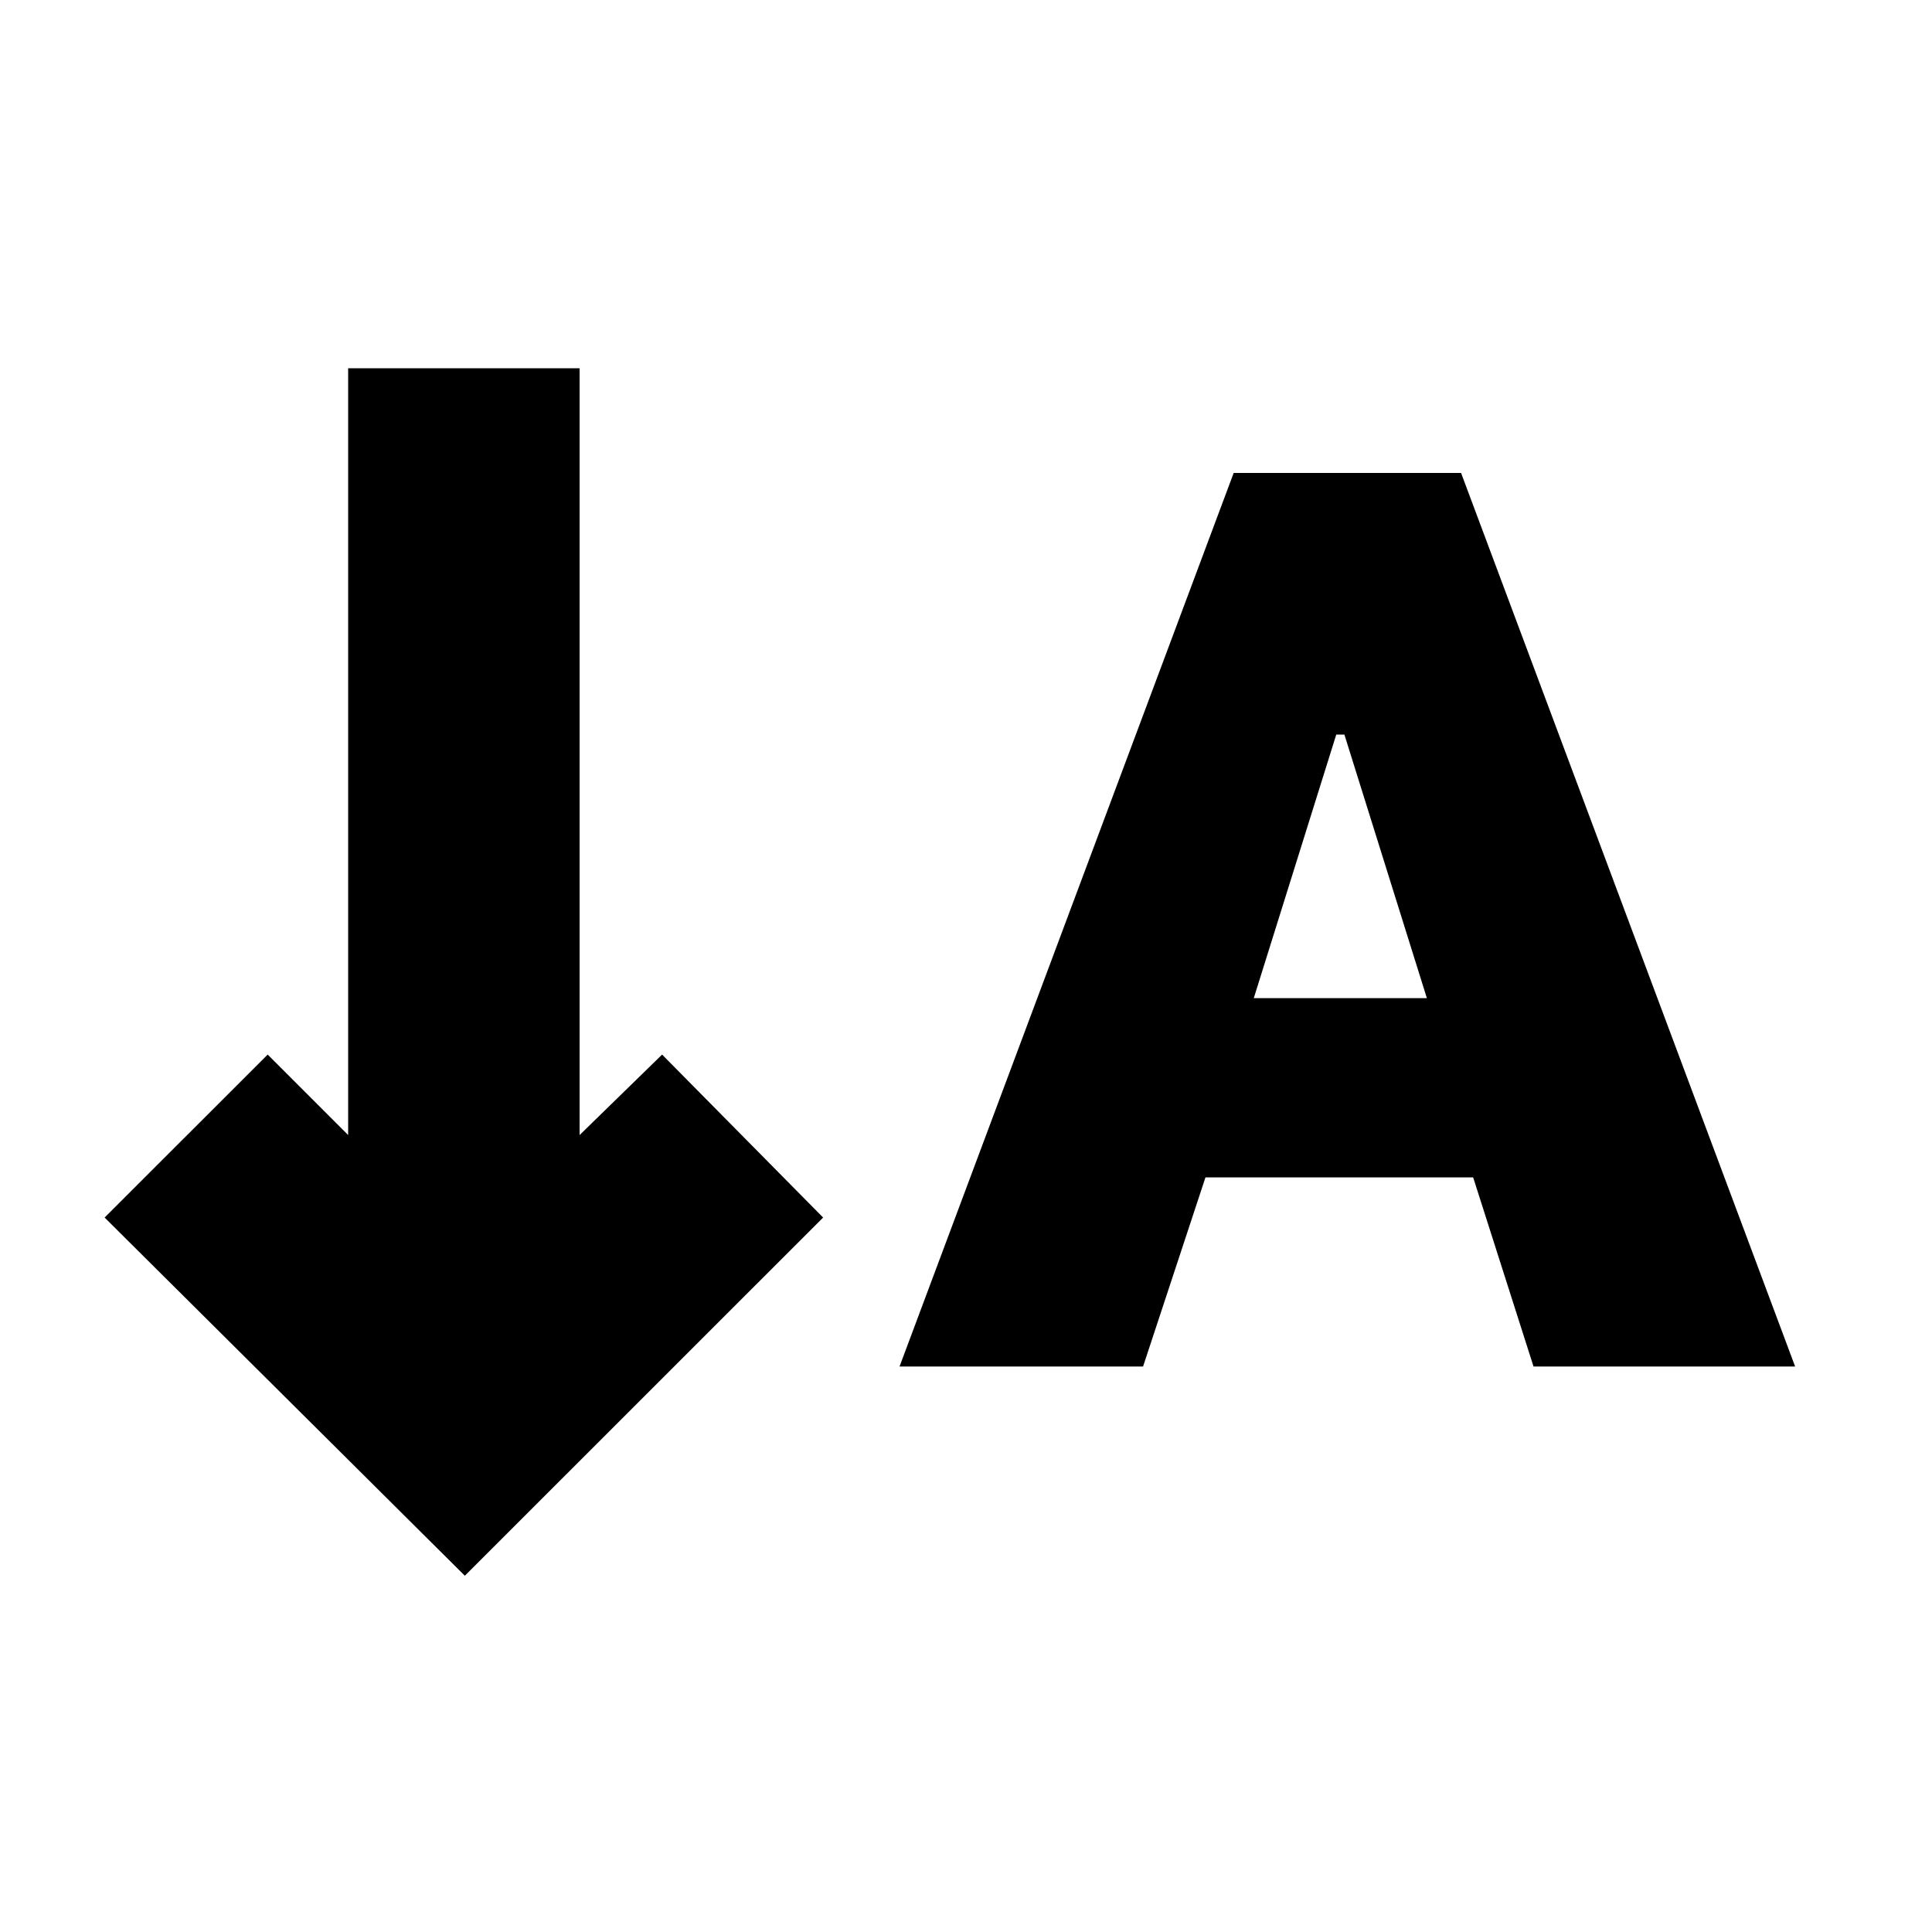 <svg xmlns="http://www.w3.org/2000/svg" height="20" width="20"><path d="m9.312 14.146 3.459-9.25h2.354l3.458 9.25h-2.708l-.625-1.958h-2.771l-.646 1.958Zm3.667-3.813h1.792l-.854-2.729h-.084Zm-8.167 5.979-3.729-3.708 1.688-1.687.833.833V3.812H6v7.938l.854-.833 1.667 1.687Z"/></svg>